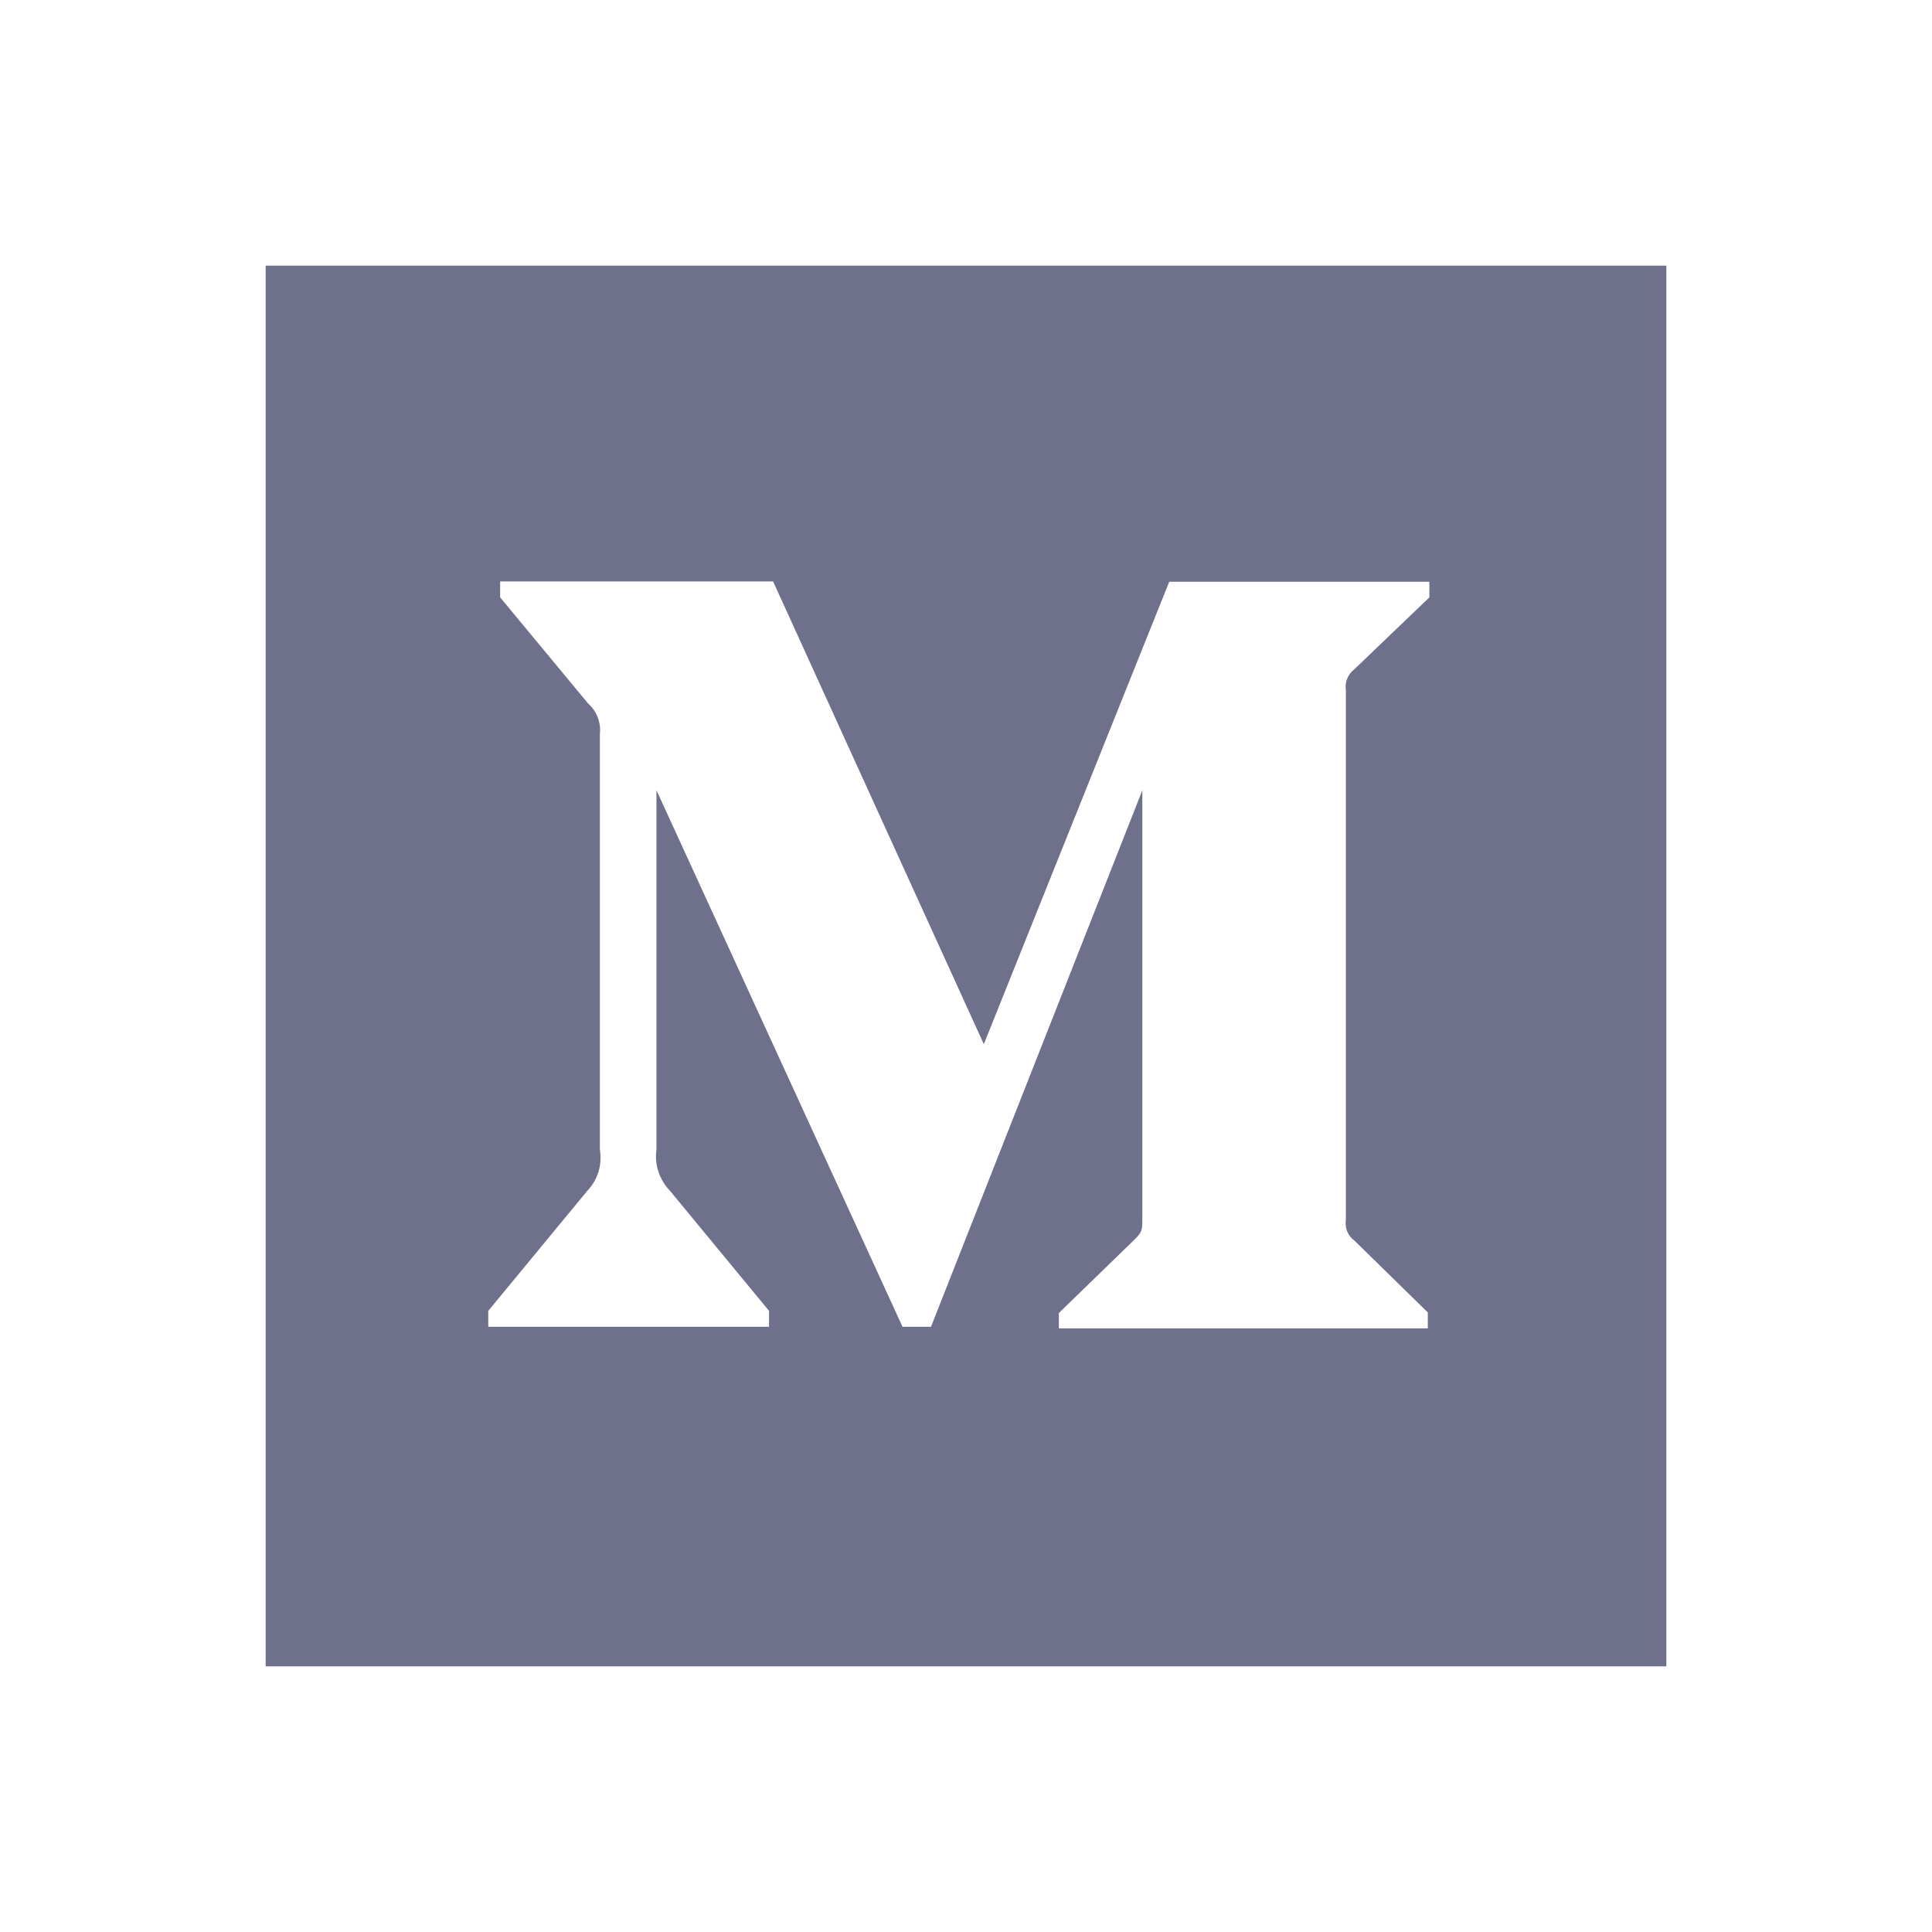 <svg width="80" height="80" viewBox="0 0 80 80" fill="none" xmlns="http://www.w3.org/2000/svg">
<path d="M11 11V69H69V11H11ZM59.187 24.736L56.08 27.714C55.808 27.921 55.678 28.258 55.73 28.581V50.5C55.678 50.836 55.808 51.173 56.08 51.367L59.122 54.345V55.005H43.845V54.37L46.991 51.315C47.302 51.005 47.302 50.914 47.302 50.448V32.724L38.55 54.94H37.372L27.183 32.724V47.612C27.092 48.234 27.312 48.868 27.753 49.321L31.844 54.28V54.94H20.218V54.28L24.309 49.321C24.749 48.868 24.943 48.234 24.84 47.612V30.394C24.892 29.915 24.71 29.449 24.348 29.125L20.71 24.736V24.076H32.012L40.738 43.237L48.415 24.089H59.187V24.736Z" fill="#6E708C"/>
</svg>
